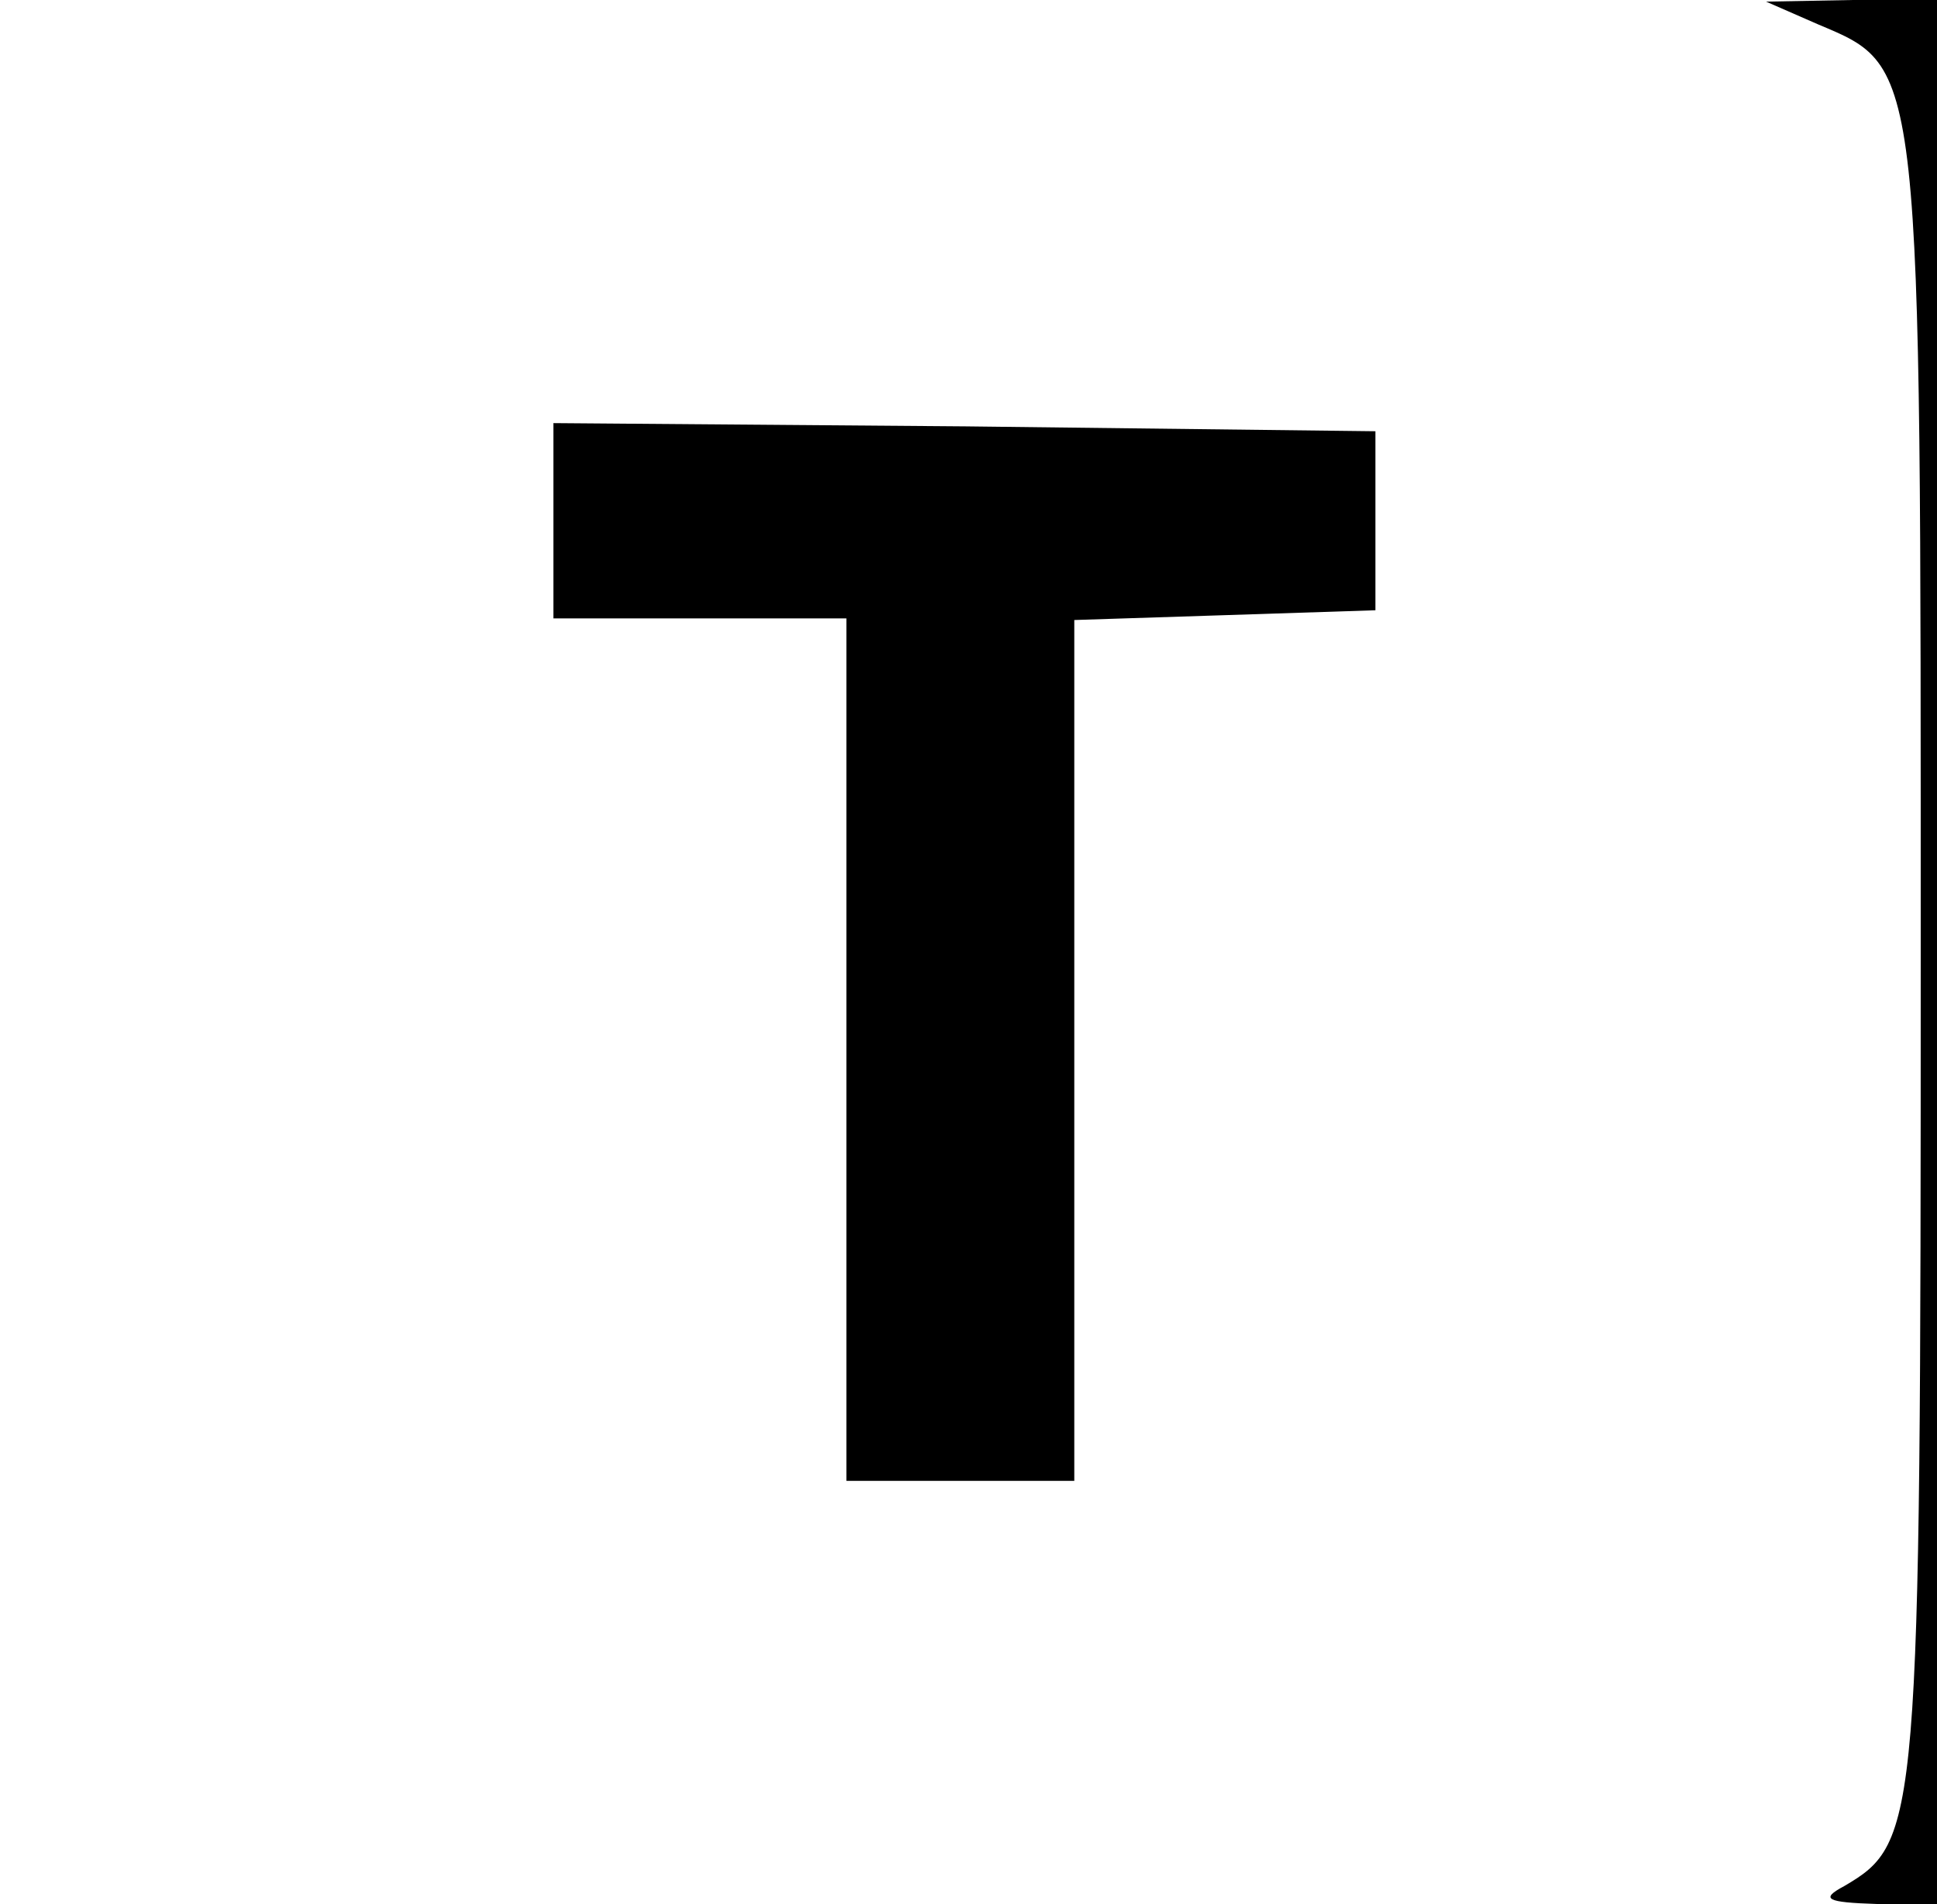 <?xml version="1.0" standalone="no"?>
<!DOCTYPE svg PUBLIC "-//W3C//DTD SVG 20010904//EN"
 "http://www.w3.org/TR/2001/REC-SVG-20010904/DTD/svg10.dtd">
<svg version="1.0" xmlns="http://www.w3.org/2000/svg"
 width="119pt" height="117pt" viewBox="0 0 119 117"
 preserveAspectRatio="xMidYMid meet">

<g transform="translate(0,117) scale(0.1,-0.1)"
fill="#000000" stroke="none">
<path d="M1117 1155 c64 -27 63 -21 63 -575 0 -532 -1 -542 -47 -569 -15 -8
-11 -10 20 -11 l37 0 0 585 0 585 -52 0 -53 -1 32 -14z"/>
<path d="M340 850 l0 -60 90 0 90 0 0 -265 0 -265 70 0 70 0 0 265 0 264 93 3
92 3 0 55 0 55 -252 3 -253 2 0 -60z"/>
</g>
</svg>
